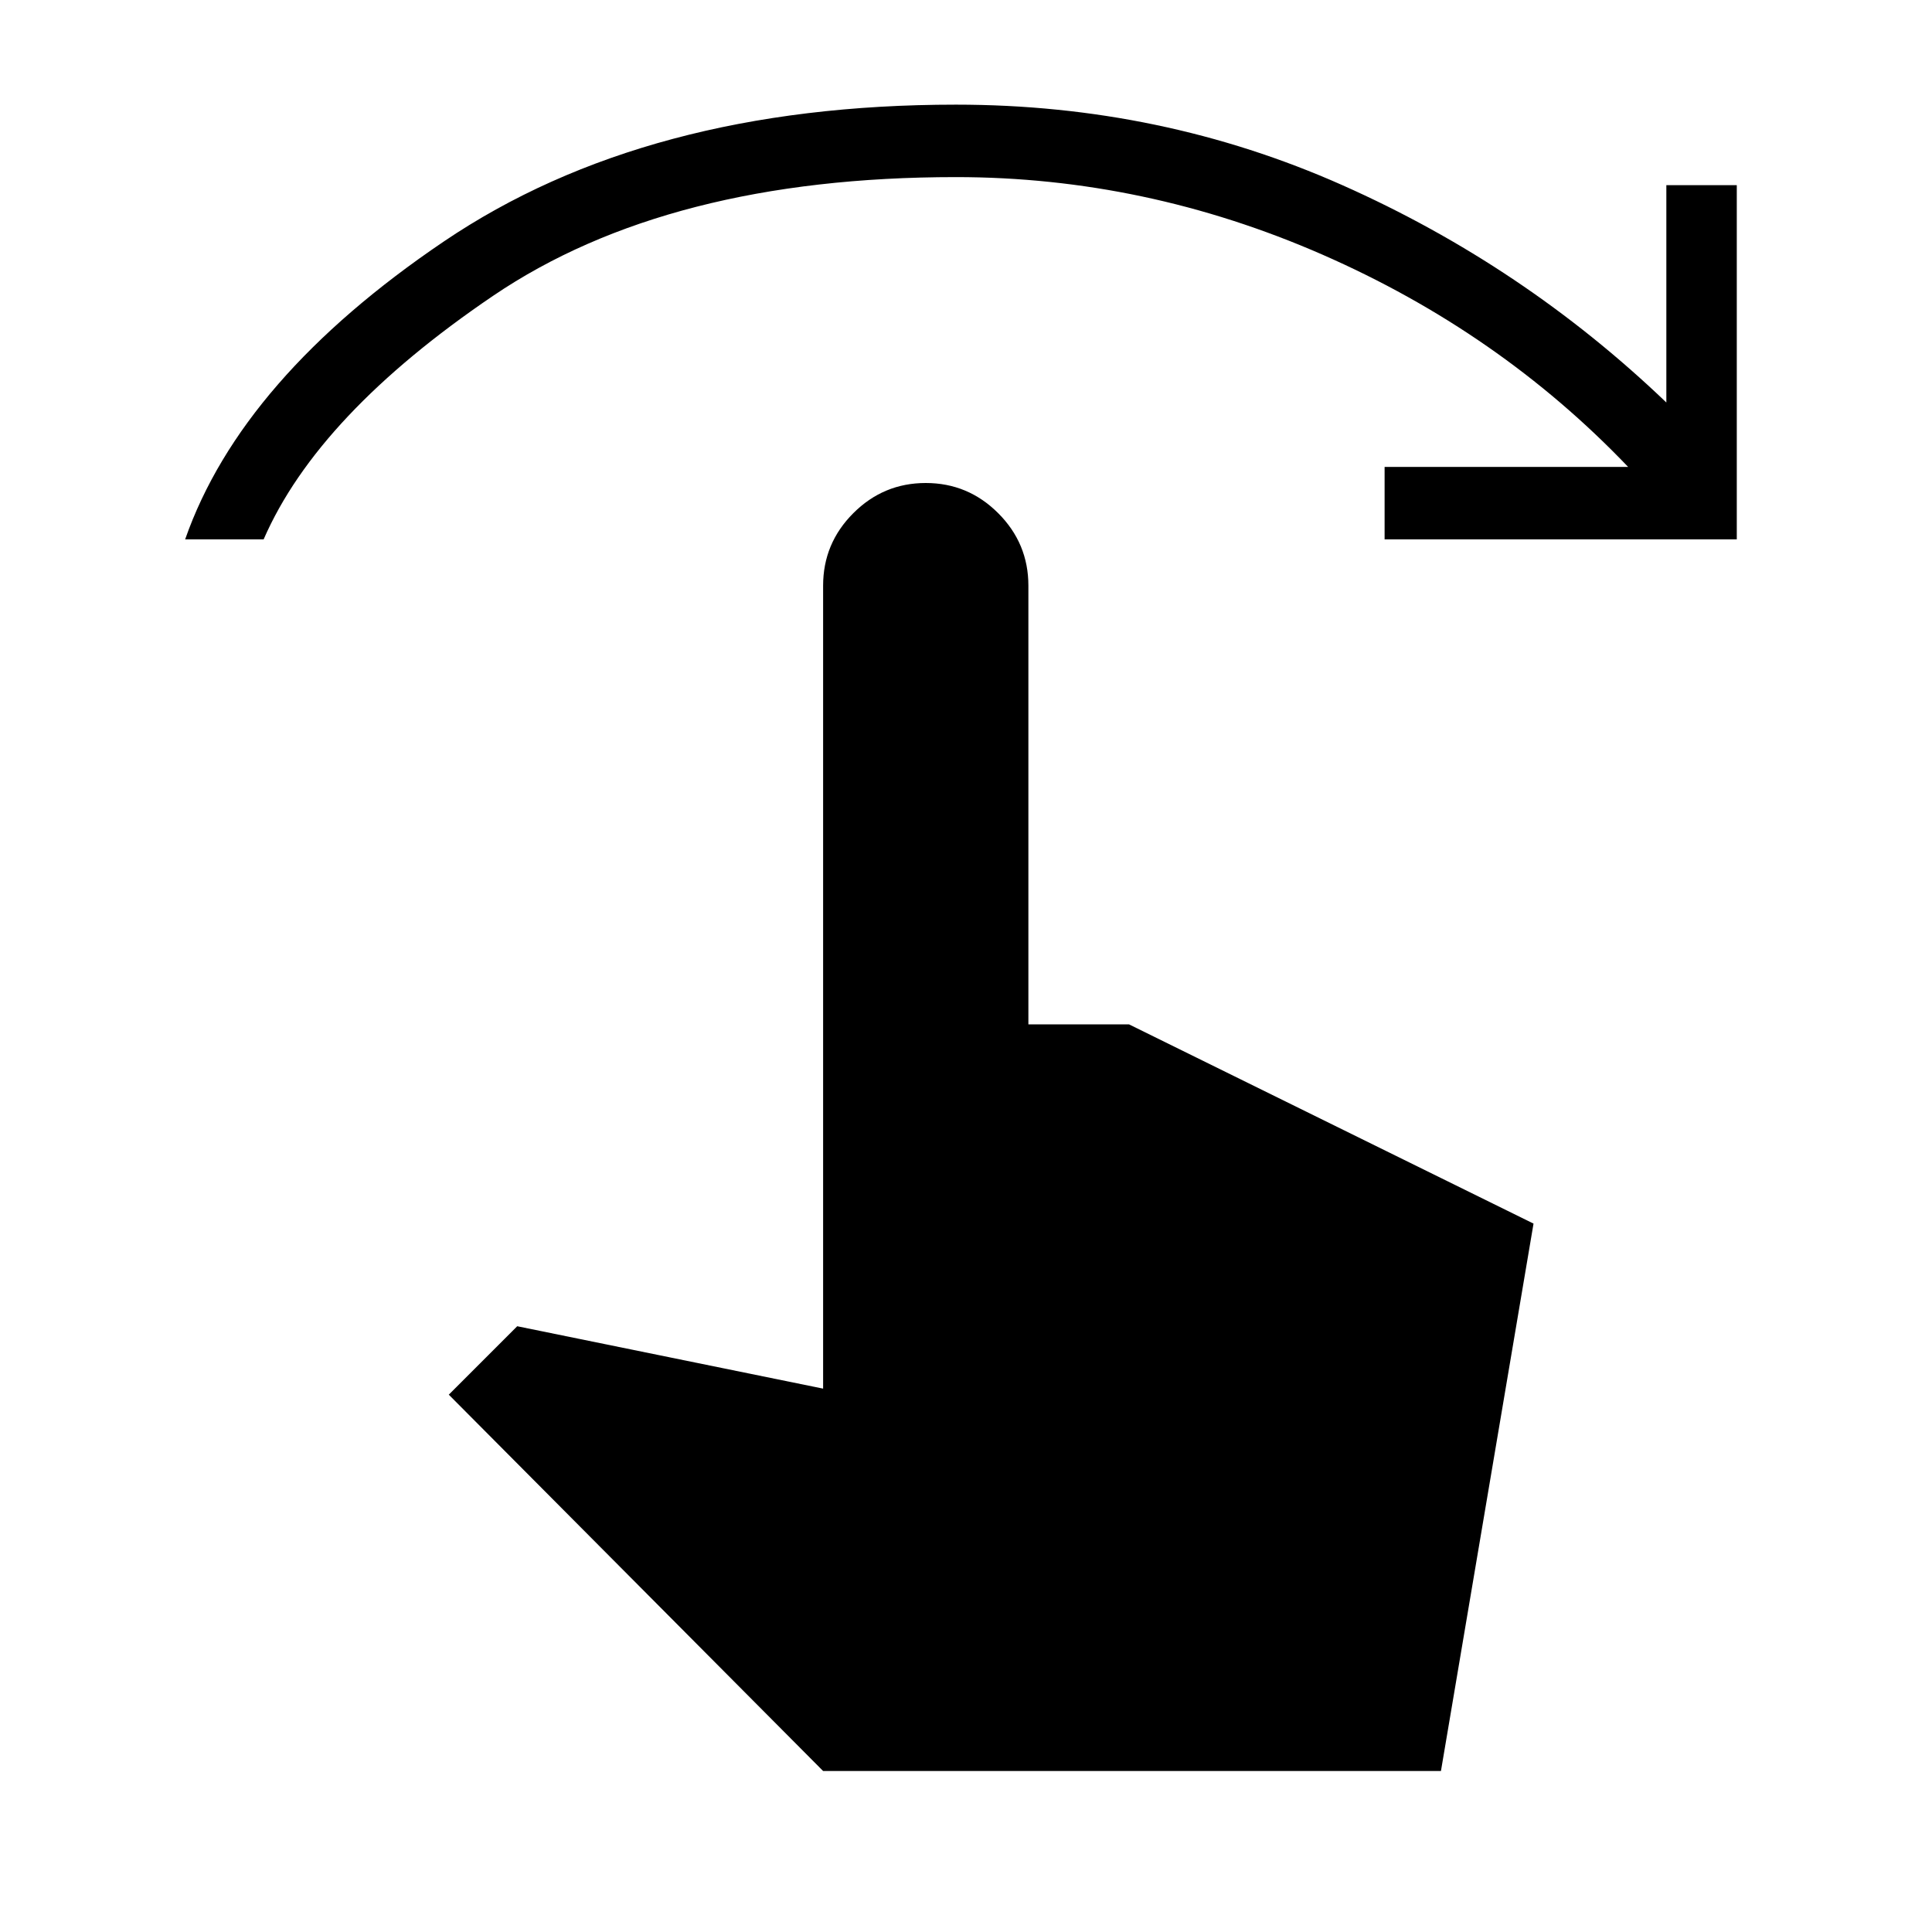 <svg xmlns="http://www.w3.org/2000/svg" height="24" width="24"><path d="M2.3 6.7Q3 4.7 5.513 3q2.512-1.7 6.362-1.7 2.55 0 4.8 1T20.7 5V2.3h.875v4.4H17.2v-.9h3.025q-1.6-1.675-3.8-2.638-2.2-.962-4.55-.962-3.575 0-5.75 1.475T3.275 6.7ZM10.225 22l-4.65-4.675.85-.85 3.8.775V7.275q0-.525.375-.9T11.5 6q.525 0 .9.375t.375.9v5.45h1.25L19.05 15.2 17.9 22Z"/></svg>